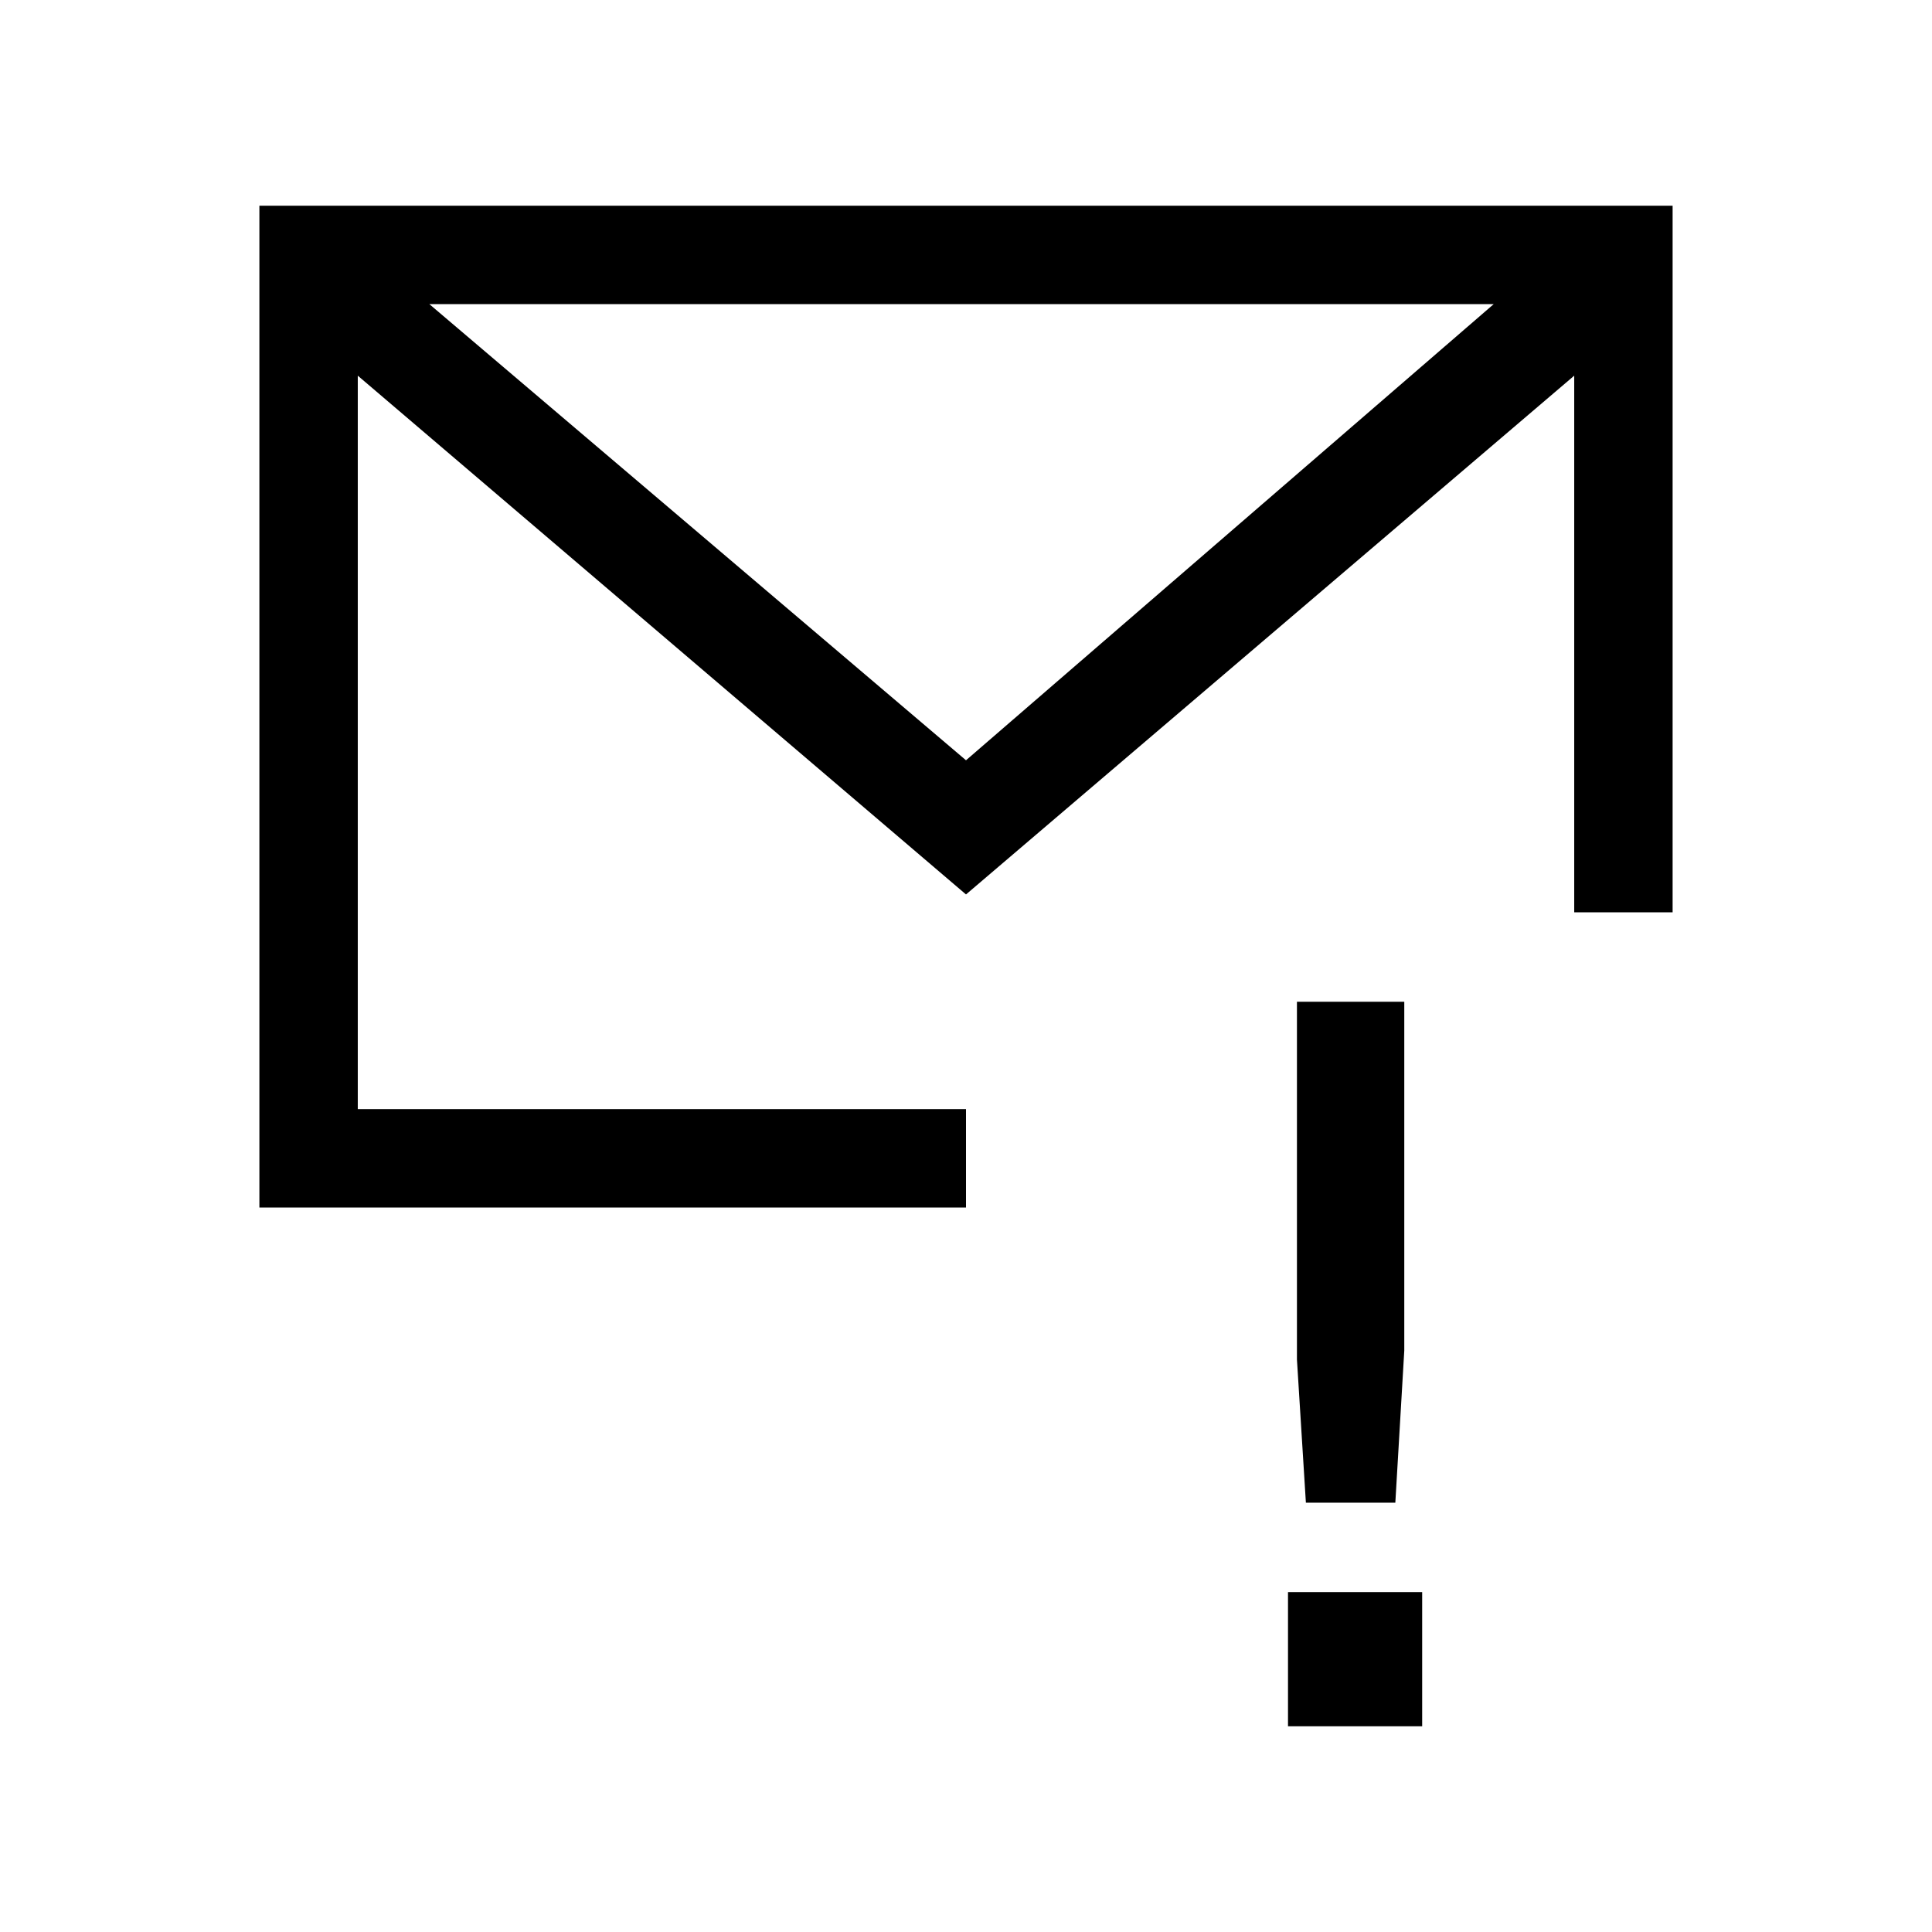 <?xml version="1.0" encoding="utf-8"?>
<!-- Generator: Adobe Illustrator 24.0.1, SVG Export Plug-In . SVG Version: 6.00 Build 0)  -->
<svg version="1.1" id="Ebene_1" xmlns="http://www.w3.org/2000/svg" xmlns:xlink="http://www.w3.org/1999/xlink" x="0px" y="0px"
	 viewBox="0 0 21.6 21.6" style="enable-background:new 0 0 21.6 21.6;" xml:space="preserve">
<path d="M10.8,10l6.8-5.8v6h1.1V2.3H2.9v11.2h7.9v-1.1H4V4.2L10.8,10z M16.7,3.4l-5.9,5.1l-6-5.1H16.7z M15.6,16.8h-1l-0.1-1.6v-4
	h1.2v3.9L15.6,16.8z M14.4,17.8h1.5v1.5h-1.5L14.4,17.8z"/>
</svg>
